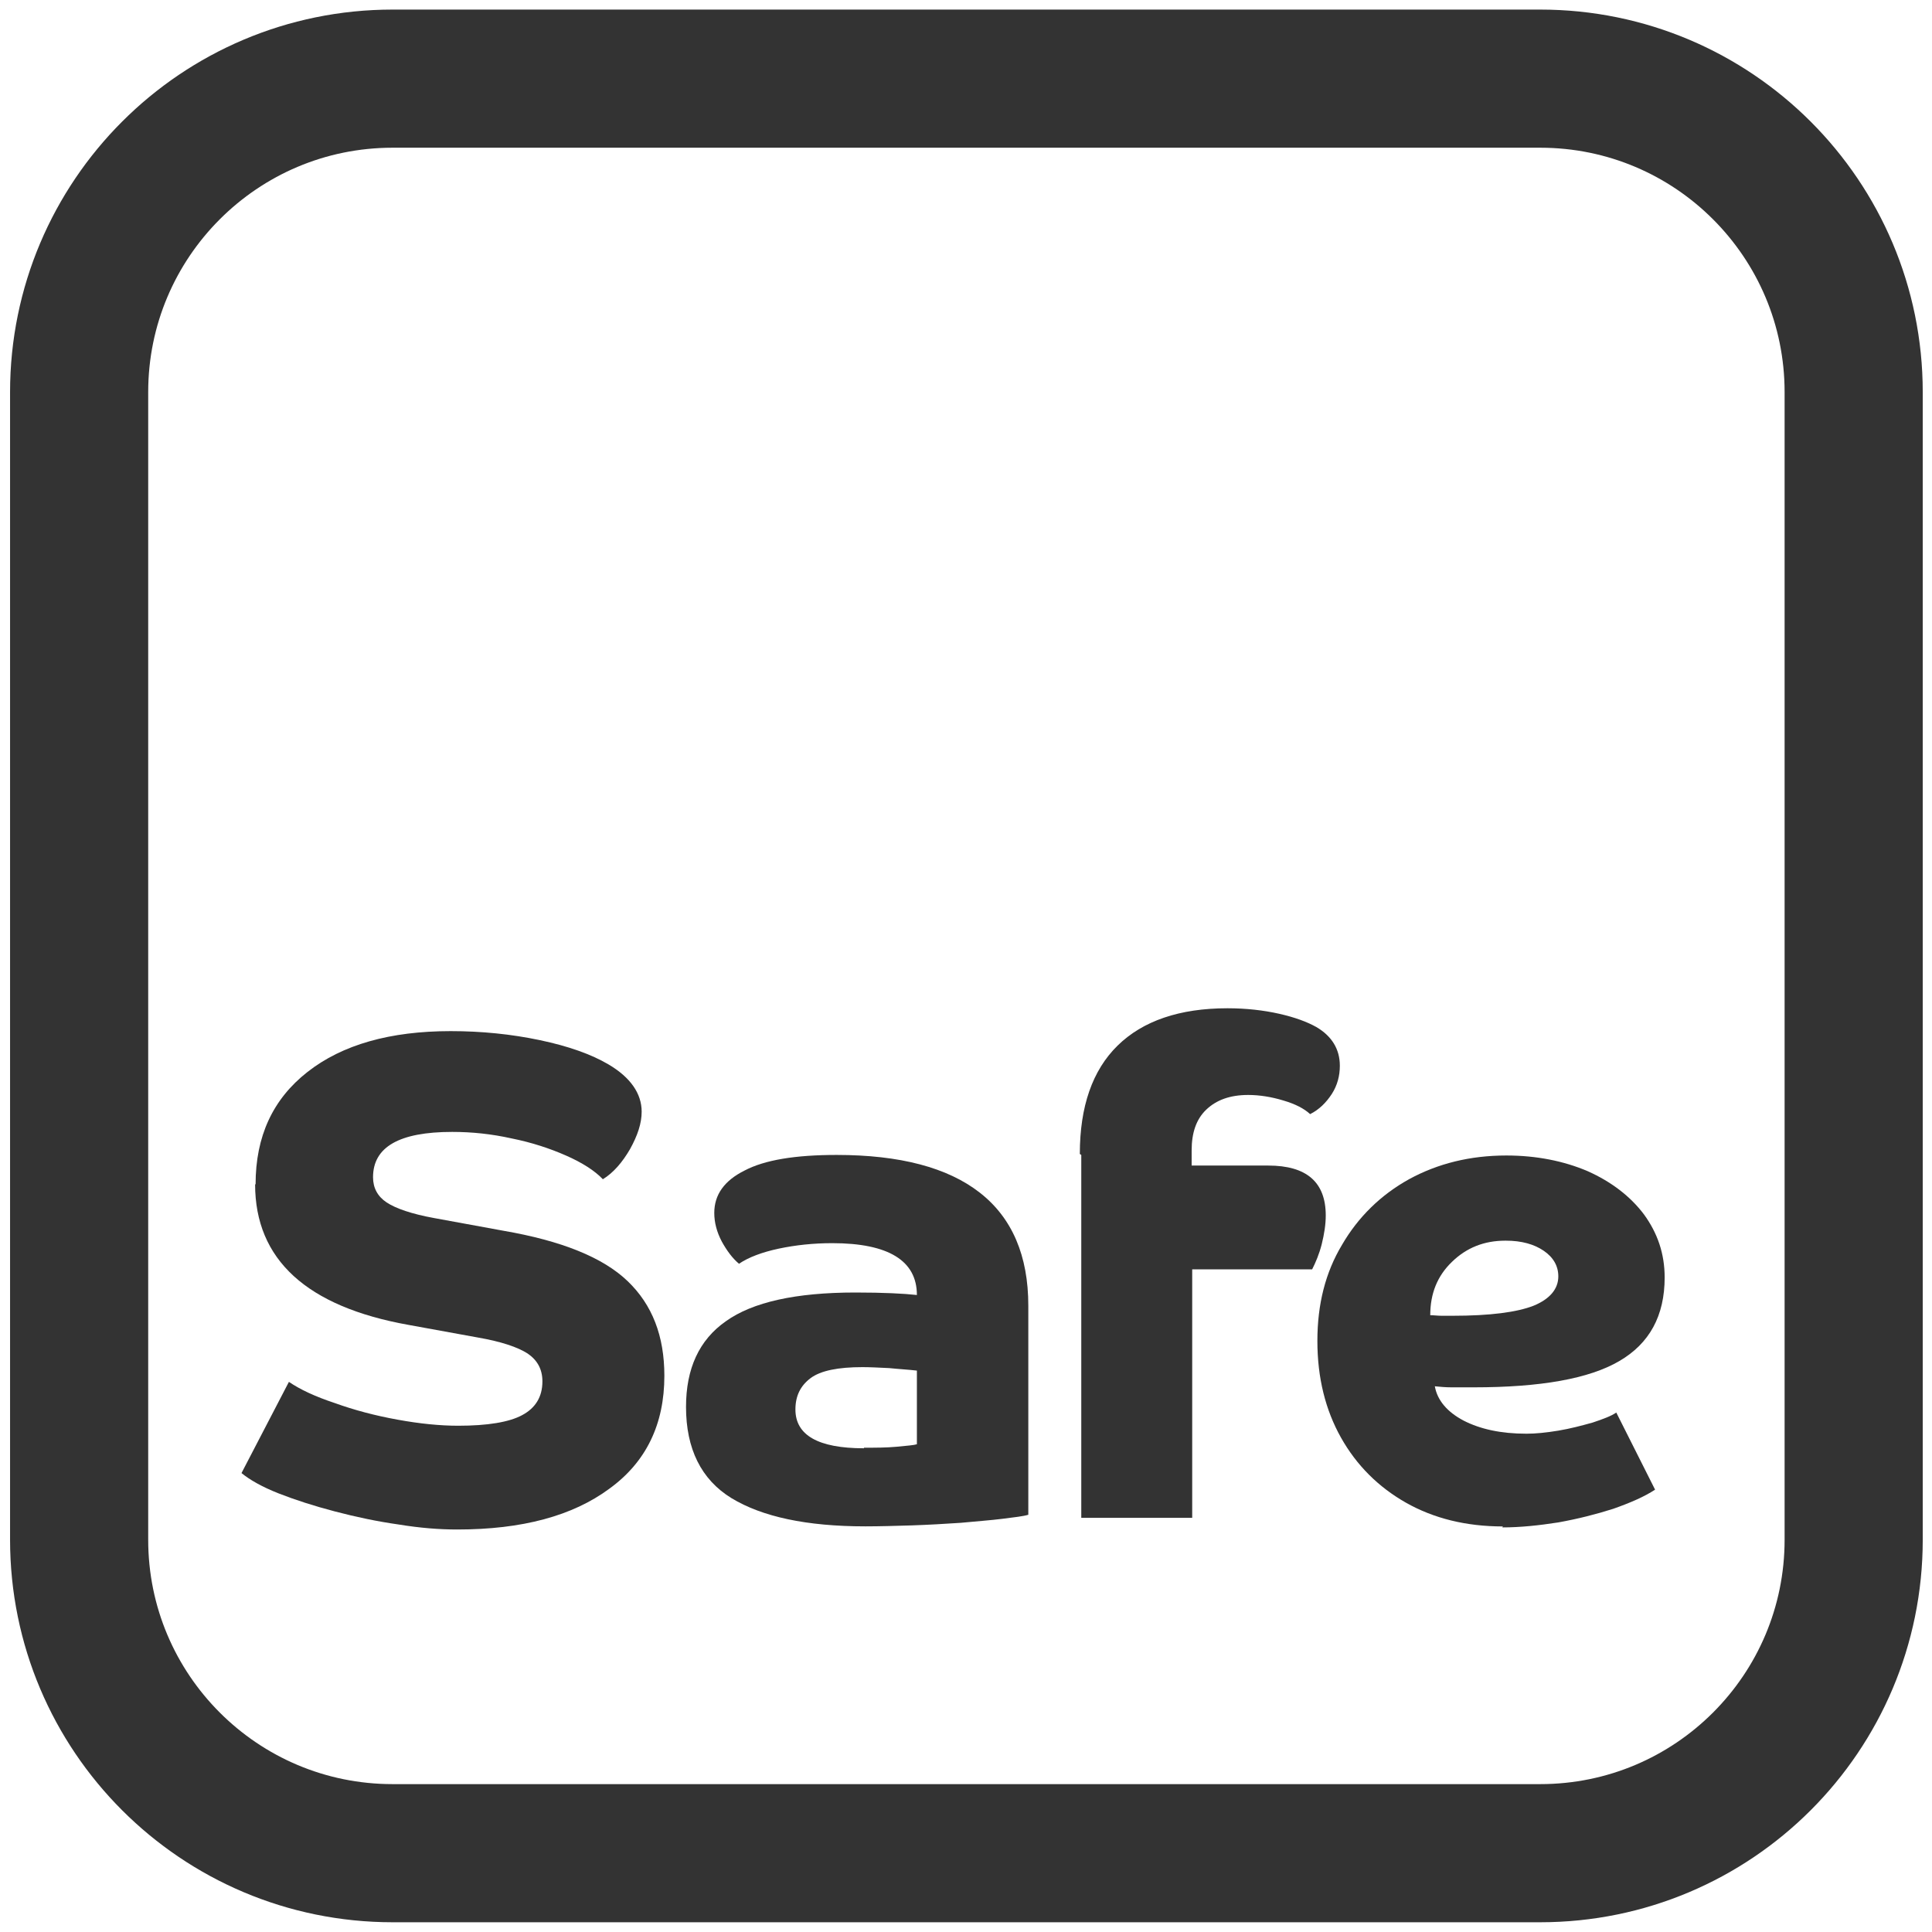 <svg width="24" height="24" viewBox="0 0 24 24" fill="none" xmlns="http://www.w3.org/2000/svg">
<path d="M3.175 14.712C3.175 14.117 3.388 13.654 3.82 13.316C4.252 12.977 4.847 12.809 5.598 12.809C5.98 12.809 6.35 12.846 6.706 12.921C7.063 12.996 7.345 13.097 7.558 13.222C7.833 13.384 7.971 13.585 7.971 13.81C7.971 13.954 7.921 14.104 7.827 14.274C7.733 14.436 7.621 14.568 7.489 14.649C7.389 14.543 7.232 14.443 7.032 14.355C6.832 14.267 6.606 14.192 6.356 14.142C6.105 14.086 5.861 14.061 5.617 14.061C4.96 14.061 4.634 14.248 4.634 14.624C4.634 14.756 4.69 14.862 4.803 14.937C4.916 15.012 5.116 15.081 5.392 15.131L6.249 15.288C6.976 15.413 7.489 15.62 7.796 15.914C8.103 16.208 8.253 16.596 8.253 17.091C8.253 17.692 8.027 18.162 7.57 18.493C7.113 18.831 6.487 19 5.68 19C5.461 19 5.223 18.982 4.953 18.938C4.684 18.9 4.421 18.844 4.158 18.775C3.895 18.706 3.664 18.631 3.457 18.55C3.25 18.468 3.1 18.381 3 18.299L3.589 17.166C3.726 17.26 3.914 17.348 4.158 17.429C4.402 17.517 4.659 17.585 4.941 17.636C5.216 17.686 5.467 17.711 5.692 17.711C6.055 17.711 6.325 17.667 6.487 17.579C6.65 17.492 6.738 17.354 6.738 17.16C6.738 17.009 6.675 16.897 6.556 16.815C6.431 16.734 6.224 16.665 5.936 16.615L5.079 16.459C3.808 16.233 3.169 15.645 3.169 14.712H3.175Z" fill="#333333"/>
<path d="M12.774 18.817C12.711 18.836 12.604 18.848 12.454 18.867C12.304 18.886 12.129 18.898 11.934 18.917C11.74 18.93 11.534 18.942 11.327 18.949C11.121 18.955 10.927 18.961 10.751 18.961C10.019 18.961 9.468 18.842 9.086 18.61C8.71 18.379 8.522 17.997 8.522 17.477C8.522 17.001 8.685 16.645 9.017 16.413C9.349 16.175 9.887 16.056 10.626 16.056C10.977 16.056 11.227 16.069 11.39 16.087C11.39 15.662 11.039 15.443 10.338 15.443C10.106 15.443 9.881 15.467 9.674 15.511C9.468 15.555 9.299 15.618 9.18 15.699C9.098 15.63 9.029 15.536 8.967 15.424C8.904 15.305 8.873 15.186 8.873 15.067C8.873 14.841 8.998 14.666 9.249 14.541C9.499 14.409 9.881 14.347 10.394 14.347C11.177 14.347 11.772 14.503 12.172 14.816C12.573 15.129 12.774 15.599 12.774 16.219V18.817ZM10.732 17.984C10.876 17.984 11.008 17.984 11.139 17.972C11.271 17.959 11.352 17.953 11.39 17.941V17.026C11.29 17.014 11.171 17.008 11.046 16.995C10.92 16.989 10.808 16.983 10.714 16.983C10.413 16.983 10.194 17.026 10.069 17.12C9.944 17.214 9.881 17.34 9.881 17.509C9.881 17.828 10.163 17.991 10.732 17.991V17.984Z" fill="#333333"/>
<path d="M13.414 14.335C13.414 13.746 13.57 13.296 13.883 12.989C14.196 12.682 14.653 12.525 15.248 12.525C15.48 12.525 15.699 12.55 15.893 12.594C16.087 12.638 16.237 12.694 16.35 12.757C16.544 12.87 16.644 13.033 16.644 13.239C16.644 13.364 16.613 13.483 16.544 13.59C16.475 13.696 16.387 13.784 16.275 13.84C16.2 13.771 16.093 13.715 15.943 13.671C15.799 13.627 15.649 13.602 15.505 13.602C15.279 13.602 15.11 13.665 14.985 13.784C14.86 13.903 14.803 14.072 14.803 14.291V14.479H15.755C16.231 14.479 16.469 14.685 16.469 15.099C16.469 15.211 16.45 15.33 16.419 15.456C16.387 15.581 16.344 15.681 16.3 15.768H14.81V18.855H13.432V14.347L13.414 14.335Z" fill="#333333"/>
<path d="M18.669 18.962C18.212 18.962 17.811 18.862 17.467 18.668C17.123 18.473 16.853 18.204 16.659 17.86C16.465 17.515 16.365 17.115 16.365 16.658C16.365 16.201 16.465 15.806 16.672 15.462C16.872 15.118 17.154 14.842 17.505 14.648C17.861 14.454 18.262 14.354 18.713 14.354C19.088 14.354 19.427 14.423 19.721 14.548C20.015 14.679 20.253 14.861 20.422 15.086C20.591 15.318 20.679 15.575 20.679 15.869C20.679 16.345 20.491 16.689 20.115 16.908C19.74 17.127 19.139 17.234 18.306 17.234C18.199 17.234 18.105 17.234 18.03 17.234C17.955 17.234 17.886 17.227 17.824 17.221C17.855 17.397 17.98 17.541 18.181 17.647C18.387 17.753 18.644 17.81 18.963 17.81C19.076 17.81 19.207 17.797 19.358 17.772C19.508 17.747 19.646 17.71 19.783 17.672C19.915 17.628 20.015 17.591 20.078 17.547L20.56 18.505C20.428 18.592 20.253 18.668 20.04 18.743C19.827 18.811 19.602 18.868 19.358 18.912C19.12 18.949 18.888 18.974 18.663 18.974L18.669 18.962ZM18.7 15.412C18.437 15.412 18.218 15.499 18.037 15.675C17.855 15.85 17.767 16.069 17.767 16.338C17.811 16.338 17.861 16.345 17.911 16.345H18.043C18.512 16.345 18.844 16.301 19.051 16.22C19.251 16.138 19.358 16.013 19.358 15.856C19.358 15.725 19.295 15.618 19.176 15.537C19.057 15.456 18.901 15.412 18.707 15.412H18.7Z" fill="#333333"/>
<path d="M0.983 4.871C0.983 2.721 2.726 0.977 4.877 0.977H19.133C21.284 0.977 23.027 2.721 23.027 4.871V19.127C23.027 21.278 21.284 23.021 19.133 23.021H4.877C2.726 23.021 0.983 21.278 0.983 19.127V4.871Z" stroke="#333333" stroke-width="1.716"/>
</svg>
